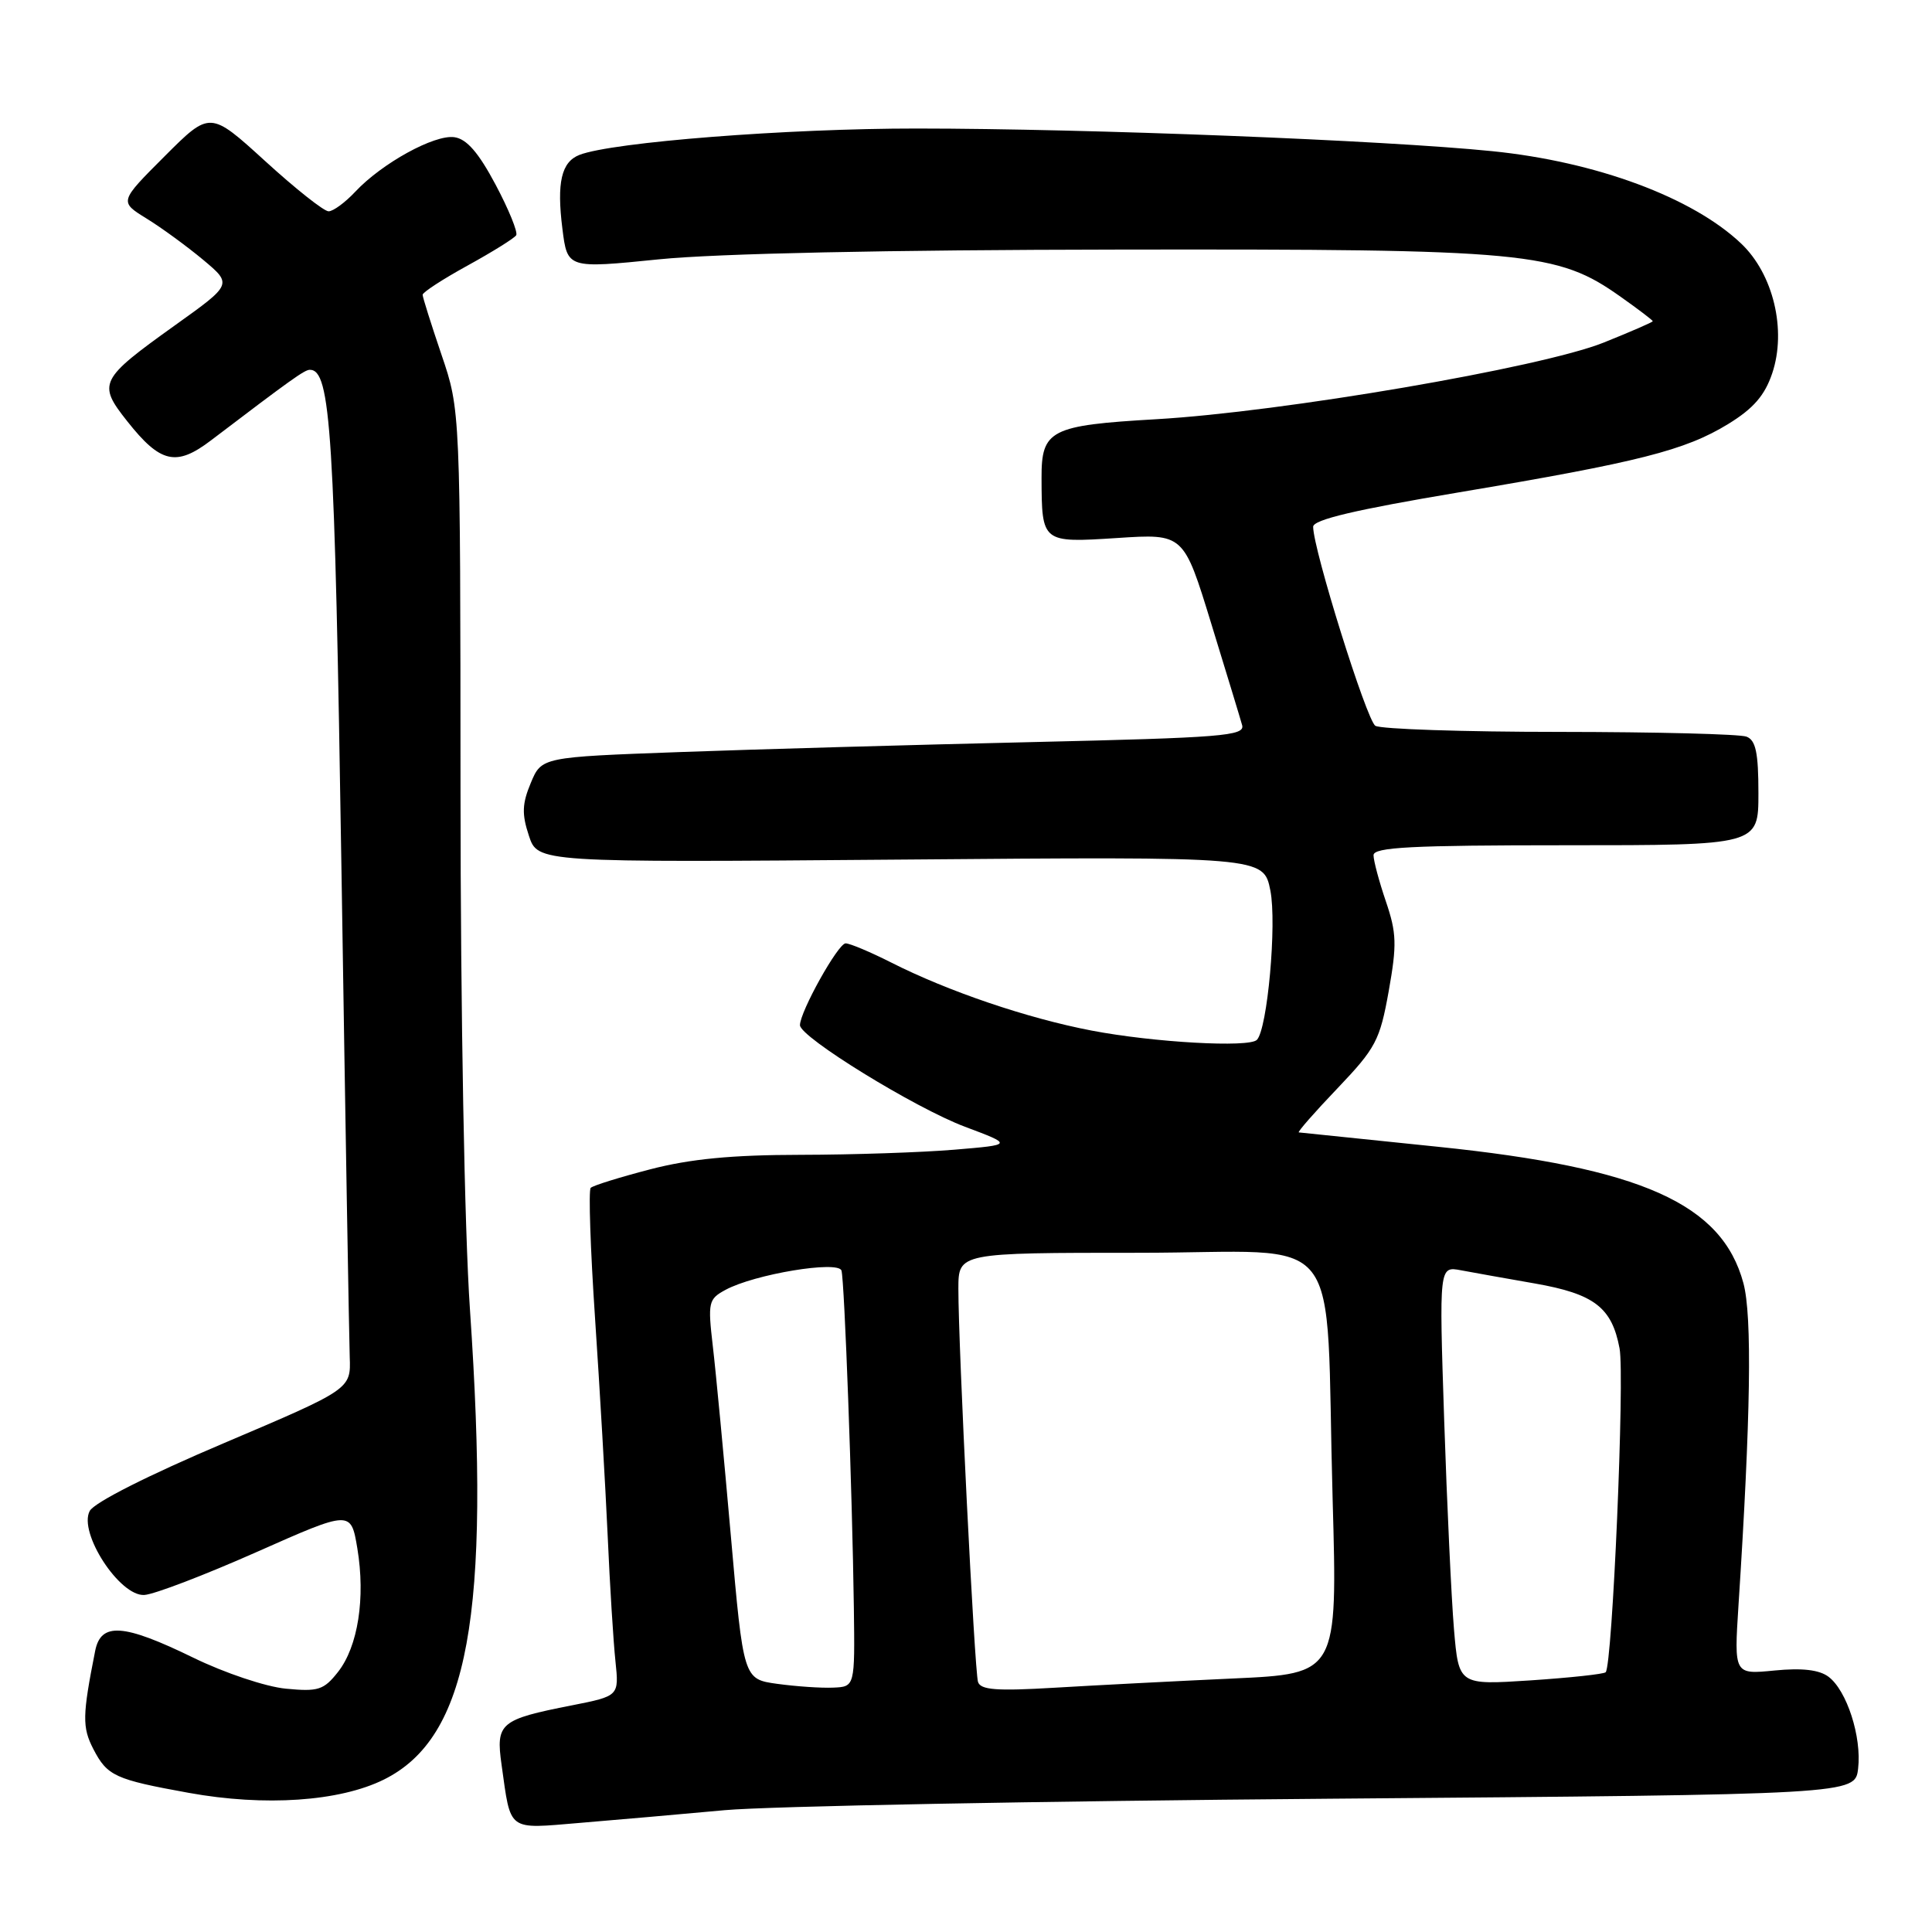<?xml version="1.0" encoding="UTF-8" standalone="no"?>
<!DOCTYPE svg PUBLIC "-//W3C//DTD SVG 1.1//EN" "http://www.w3.org/Graphics/SVG/1.1/DTD/svg11.dtd" >
<svg xmlns="http://www.w3.org/2000/svg" xmlns:xlink="http://www.w3.org/1999/xlink" version="1.1" viewBox="0 0 256 256">
 <g >
 <path fill="currentColor"
d=" M 96.00 239.86 C 101.78 239.33 137.84 238.65 176.15 238.34 C 245.81 237.78 245.81 237.78 246.21 234.34 C 246.70 230.16 244.72 224.01 242.29 222.18 C 241.07 221.26 238.80 220.99 235.14 221.35 C 229.77 221.88 229.77 221.88 230.36 212.69 C 231.98 187.70 232.18 174.37 231.01 170.02 C 228.17 159.49 217.51 154.73 190.50 151.95 C 180.60 150.93 172.32 150.07 172.10 150.05 C 171.88 150.02 174.18 147.39 177.22 144.21 C 182.31 138.87 182.84 137.86 184.01 131.34 C 185.11 125.17 185.06 123.63 183.64 119.45 C 182.74 116.81 182.00 114.05 182.00 113.32 C 182.00 112.26 187.03 112.00 207.50 112.00 C 233.00 112.00 233.00 112.00 233.00 105.11 C 233.00 99.74 232.65 98.08 231.42 97.61 C 230.55 97.27 219.41 96.99 206.67 96.98 C 193.93 96.98 182.93 96.61 182.24 96.17 C 181.08 95.43 174.00 72.79 174.00 69.80 C 174.00 68.86 179.61 67.54 193.31 65.24 C 217.21 61.22 223.28 59.68 229.00 56.18 C 232.34 54.13 233.84 52.40 234.83 49.46 C 236.75 43.74 234.98 36.32 230.71 32.27 C 224.28 26.16 211.50 21.42 197.71 20.03 C 183.51 18.59 144.22 17.04 121.50 17.03 C 104.31 17.02 81.17 18.83 76.79 20.52 C 74.39 21.45 73.75 24.18 74.52 30.30 C 75.18 35.59 75.18 35.59 87.34 34.36 C 95.00 33.59 117.55 33.11 148.29 33.07 C 202.41 32.99 206.34 33.36 214.75 39.33 C 217.09 40.98 219.00 42.44 219.00 42.56 C 219.00 42.69 216.06 43.96 212.48 45.40 C 204.21 48.71 169.89 54.59 153.19 55.55 C 139.17 56.36 137.99 56.97 138.01 63.32 C 138.04 71.93 138.05 71.93 148.02 71.29 C 156.84 70.71 156.84 70.71 160.49 82.61 C 162.50 89.15 164.35 95.22 164.59 96.09 C 164.98 97.51 161.93 97.75 136.77 98.33 C 121.22 98.69 100.23 99.28 90.13 99.65 C 71.76 100.32 71.76 100.32 70.33 103.75 C 69.18 106.50 69.13 107.87 70.08 110.73 C 71.25 114.29 71.25 114.29 119.34 113.90 C 167.43 113.50 167.43 113.50 168.33 118.00 C 169.20 122.39 167.94 136.39 166.54 137.79 C 165.49 138.84 152.87 138.13 144.66 136.56 C 136.14 134.93 125.62 131.36 118.07 127.53 C 115.32 126.14 112.61 125.00 112.05 125.00 C 111.05 125.00 106.00 134.06 106.00 135.84 C 106.00 137.43 121.26 146.82 127.86 149.30 C 134.23 151.69 134.23 151.69 126.46 152.34 C 122.19 152.70 113.03 153.01 106.10 153.02 C 96.99 153.03 91.47 153.56 86.16 154.94 C 82.12 155.99 78.57 157.09 78.27 157.40 C 77.97 157.70 78.23 165.50 78.85 174.72 C 79.47 183.95 80.22 196.90 80.52 203.50 C 80.81 210.10 81.28 217.58 81.55 220.12 C 82.03 224.73 82.03 224.73 75.77 225.97 C 66.24 227.84 65.68 228.32 66.46 233.84 C 67.72 242.79 67.13 242.35 76.86 241.54 C 81.61 241.15 90.22 240.39 96.00 239.86 Z  M 50.87 235.80 C 62.09 230.23 65.04 214.07 62.27 173.50 C 61.55 163.04 61.03 134.33 61.02 104.93 C 61.00 54.35 61.00 54.35 58.50 47.00 C 57.13 42.96 56.00 39.38 56.00 39.06 C 56.00 38.73 58.69 36.98 61.97 35.18 C 65.26 33.37 68.15 31.57 68.40 31.17 C 68.64 30.77 67.42 27.76 65.67 24.47 C 63.41 20.22 61.84 18.41 60.21 18.18 C 57.57 17.80 50.60 21.64 47.08 25.40 C 45.74 26.83 44.15 28.00 43.54 28.00 C 42.92 28.00 39.14 25.00 35.13 21.34 C 27.83 14.69 27.83 14.69 21.82 20.70 C 15.80 26.72 15.80 26.72 19.41 28.95 C 21.40 30.17 24.77 32.64 26.91 34.42 C 30.79 37.67 30.79 37.67 23.22 43.08 C 13.16 50.28 12.89 50.81 16.87 55.83 C 21.26 61.38 23.35 61.86 27.96 58.35 C 38.53 50.31 40.36 49.00 41.05 49.00 C 43.83 49.00 44.34 57.06 45.25 115.50 C 45.76 148.50 46.26 177.43 46.34 179.79 C 46.50 184.07 46.50 184.07 29.70 191.21 C 19.63 195.48 12.49 199.09 11.89 200.21 C 10.35 203.08 15.87 211.56 19.13 211.34 C 20.45 211.26 27.15 208.69 34.01 205.65 C 46.50 200.11 46.50 200.11 47.35 205.17 C 48.44 211.74 47.44 218.17 44.79 221.54 C 42.90 223.94 42.17 224.17 37.89 223.76 C 35.23 223.51 29.77 221.68 25.61 219.65 C 16.36 215.14 13.37 214.93 12.61 218.75 C 10.91 227.33 10.88 228.87 12.37 231.76 C 14.22 235.33 15.23 235.79 25.00 237.56 C 35.08 239.39 45.00 238.71 50.87 235.80 Z  M 103.00 223.12 C 98.51 222.50 98.51 222.50 96.84 203.50 C 95.92 193.05 94.85 181.73 94.45 178.36 C 93.78 172.56 93.87 172.14 96.12 170.92 C 99.94 168.84 111.08 166.99 111.50 168.36 C 111.90 169.68 112.93 197.68 113.14 213.00 C 113.28 223.50 113.28 223.50 110.39 223.62 C 108.80 223.69 105.48 223.46 103.00 223.12 Z  M 129.59 222.86 C 129.13 221.37 126.98 178.42 126.99 170.75 C 127.00 166.00 127.00 166.00 150.91 166.00 C 178.78 166.00 175.55 161.90 176.58 198.64 C 177.23 221.78 177.23 221.78 163.36 222.41 C 155.74 222.76 145.12 223.31 139.76 223.63 C 132.05 224.09 129.93 223.93 129.59 222.86 Z  M 192.66 215.89 C 192.32 211.83 191.73 199.34 191.36 188.14 C 190.69 167.77 190.69 167.77 193.59 168.32 C 195.19 168.62 199.60 169.41 203.39 170.07 C 211.25 171.45 213.58 173.24 214.60 178.67 C 215.30 182.39 213.65 220.68 212.76 221.58 C 212.51 221.83 208.02 222.31 202.79 222.66 C 193.29 223.28 193.29 223.28 192.66 215.89 Z "/>
</g>
</svg>